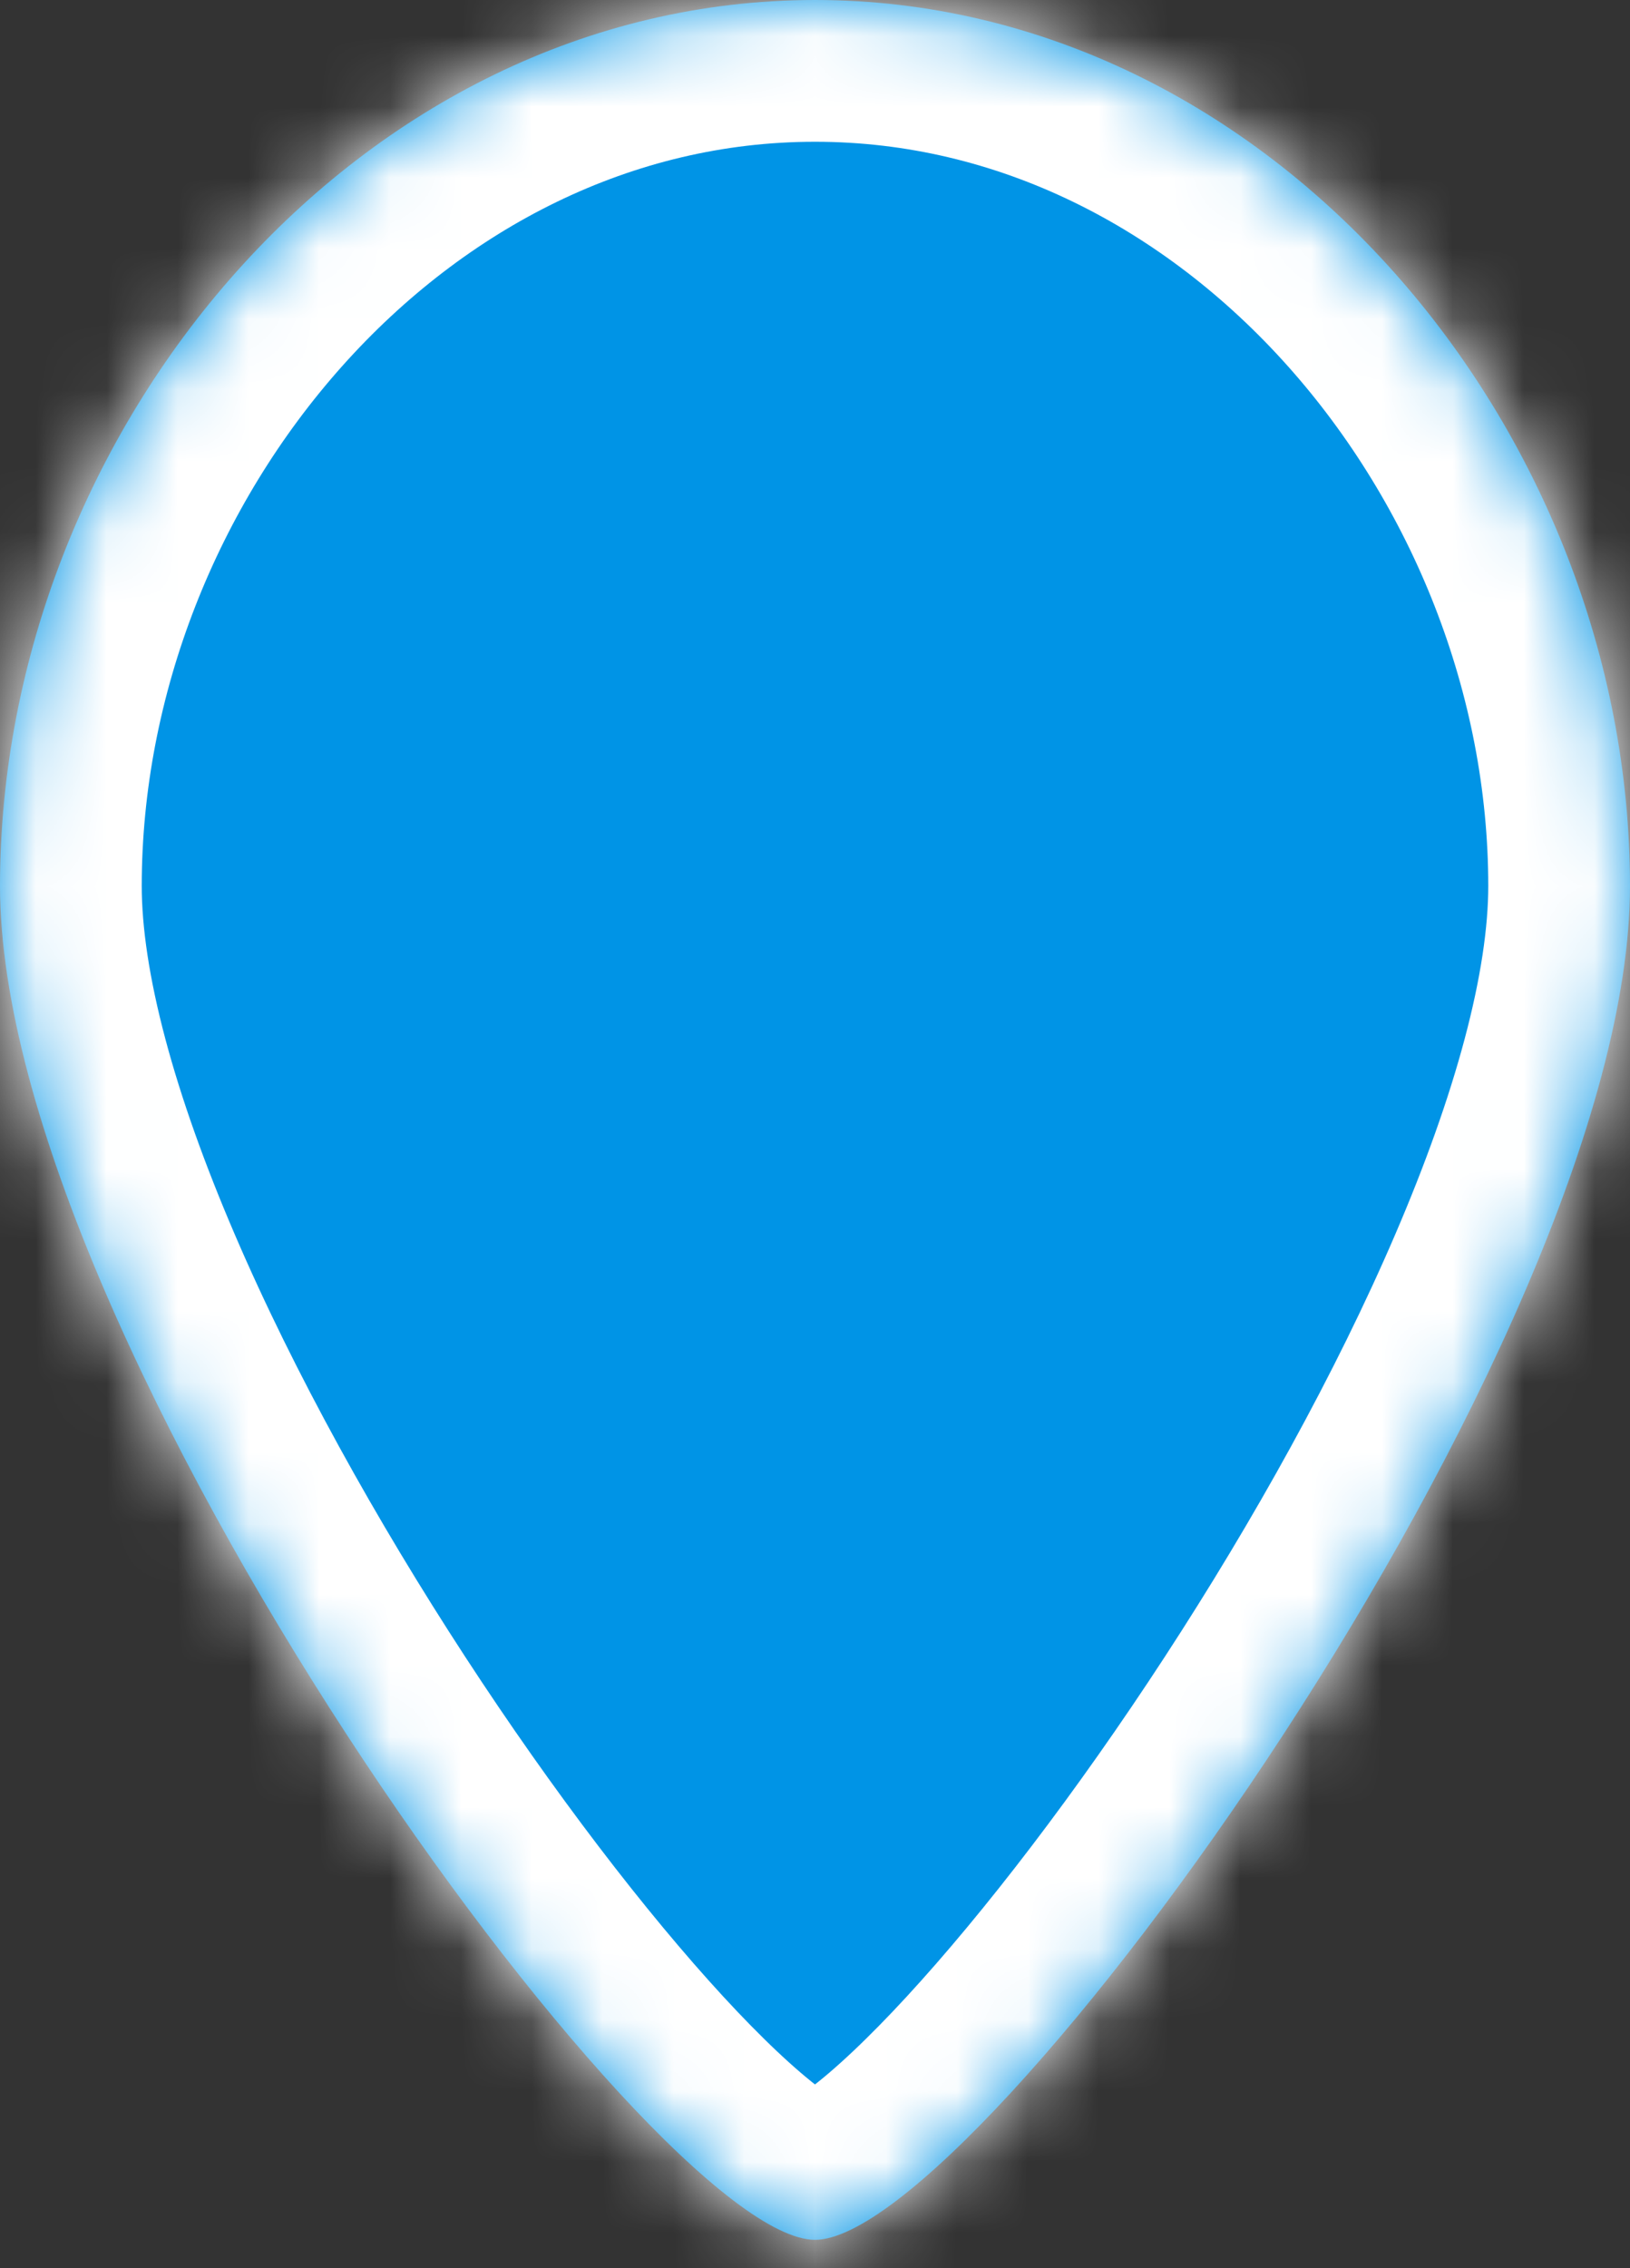 ﻿<?xml version="1.0" encoding="utf-8"?>
<svg version="1.1" xmlns:xlink="http://www.w3.org/1999/xlink" width="23px" height="32px" xmlns="http://www.w3.org/2000/svg">
  <rect width="100%" height="100%" fill="#333333" stroke="none"/>
  <defs>
    <mask fill="white" id="clip46">
      <path d="M 0 12.5  C 0 6.06  5.06 0  11.5 0  C 17.94 0  23 6.06  23 12.5  C 23 18.94  13.8 31.6  11.5 31.6  C 9.2 31.6  0 18.94  0 12.5  Z " fill-rule="evenodd" />
    </mask>
  </defs>
  <g transform="matrix(1 0 0 1 -378 -214 )">
    <path d="M 0 12.5  C 0 6.06  5.06 0  11.5 0  C 17.94 0  23 6.06  23 12.5  C 23 18.94  13.8 31.6  11.5 31.6  C 9.2 31.6  0 18.94  0 12.5  Z " fill-rule="nonzero" fill="#0094e6" stroke="none" transform="matrix(1 0 0 1 378 214 )" />
    <path d="M 0 12.5  C 0 6.06  5.06 0  11.5 0  C 17.94 0  23 6.06  23 12.5  C 23 18.94  13.8 31.6  11.5 31.6  C 9.2 31.6  0 18.94  0 12.5  Z " stroke-width="4" stroke="#ffffff" fill="none" transform="matrix(1 0 0 1 378 214 )" mask="url(#clip46)" />
  </g>
</svg>